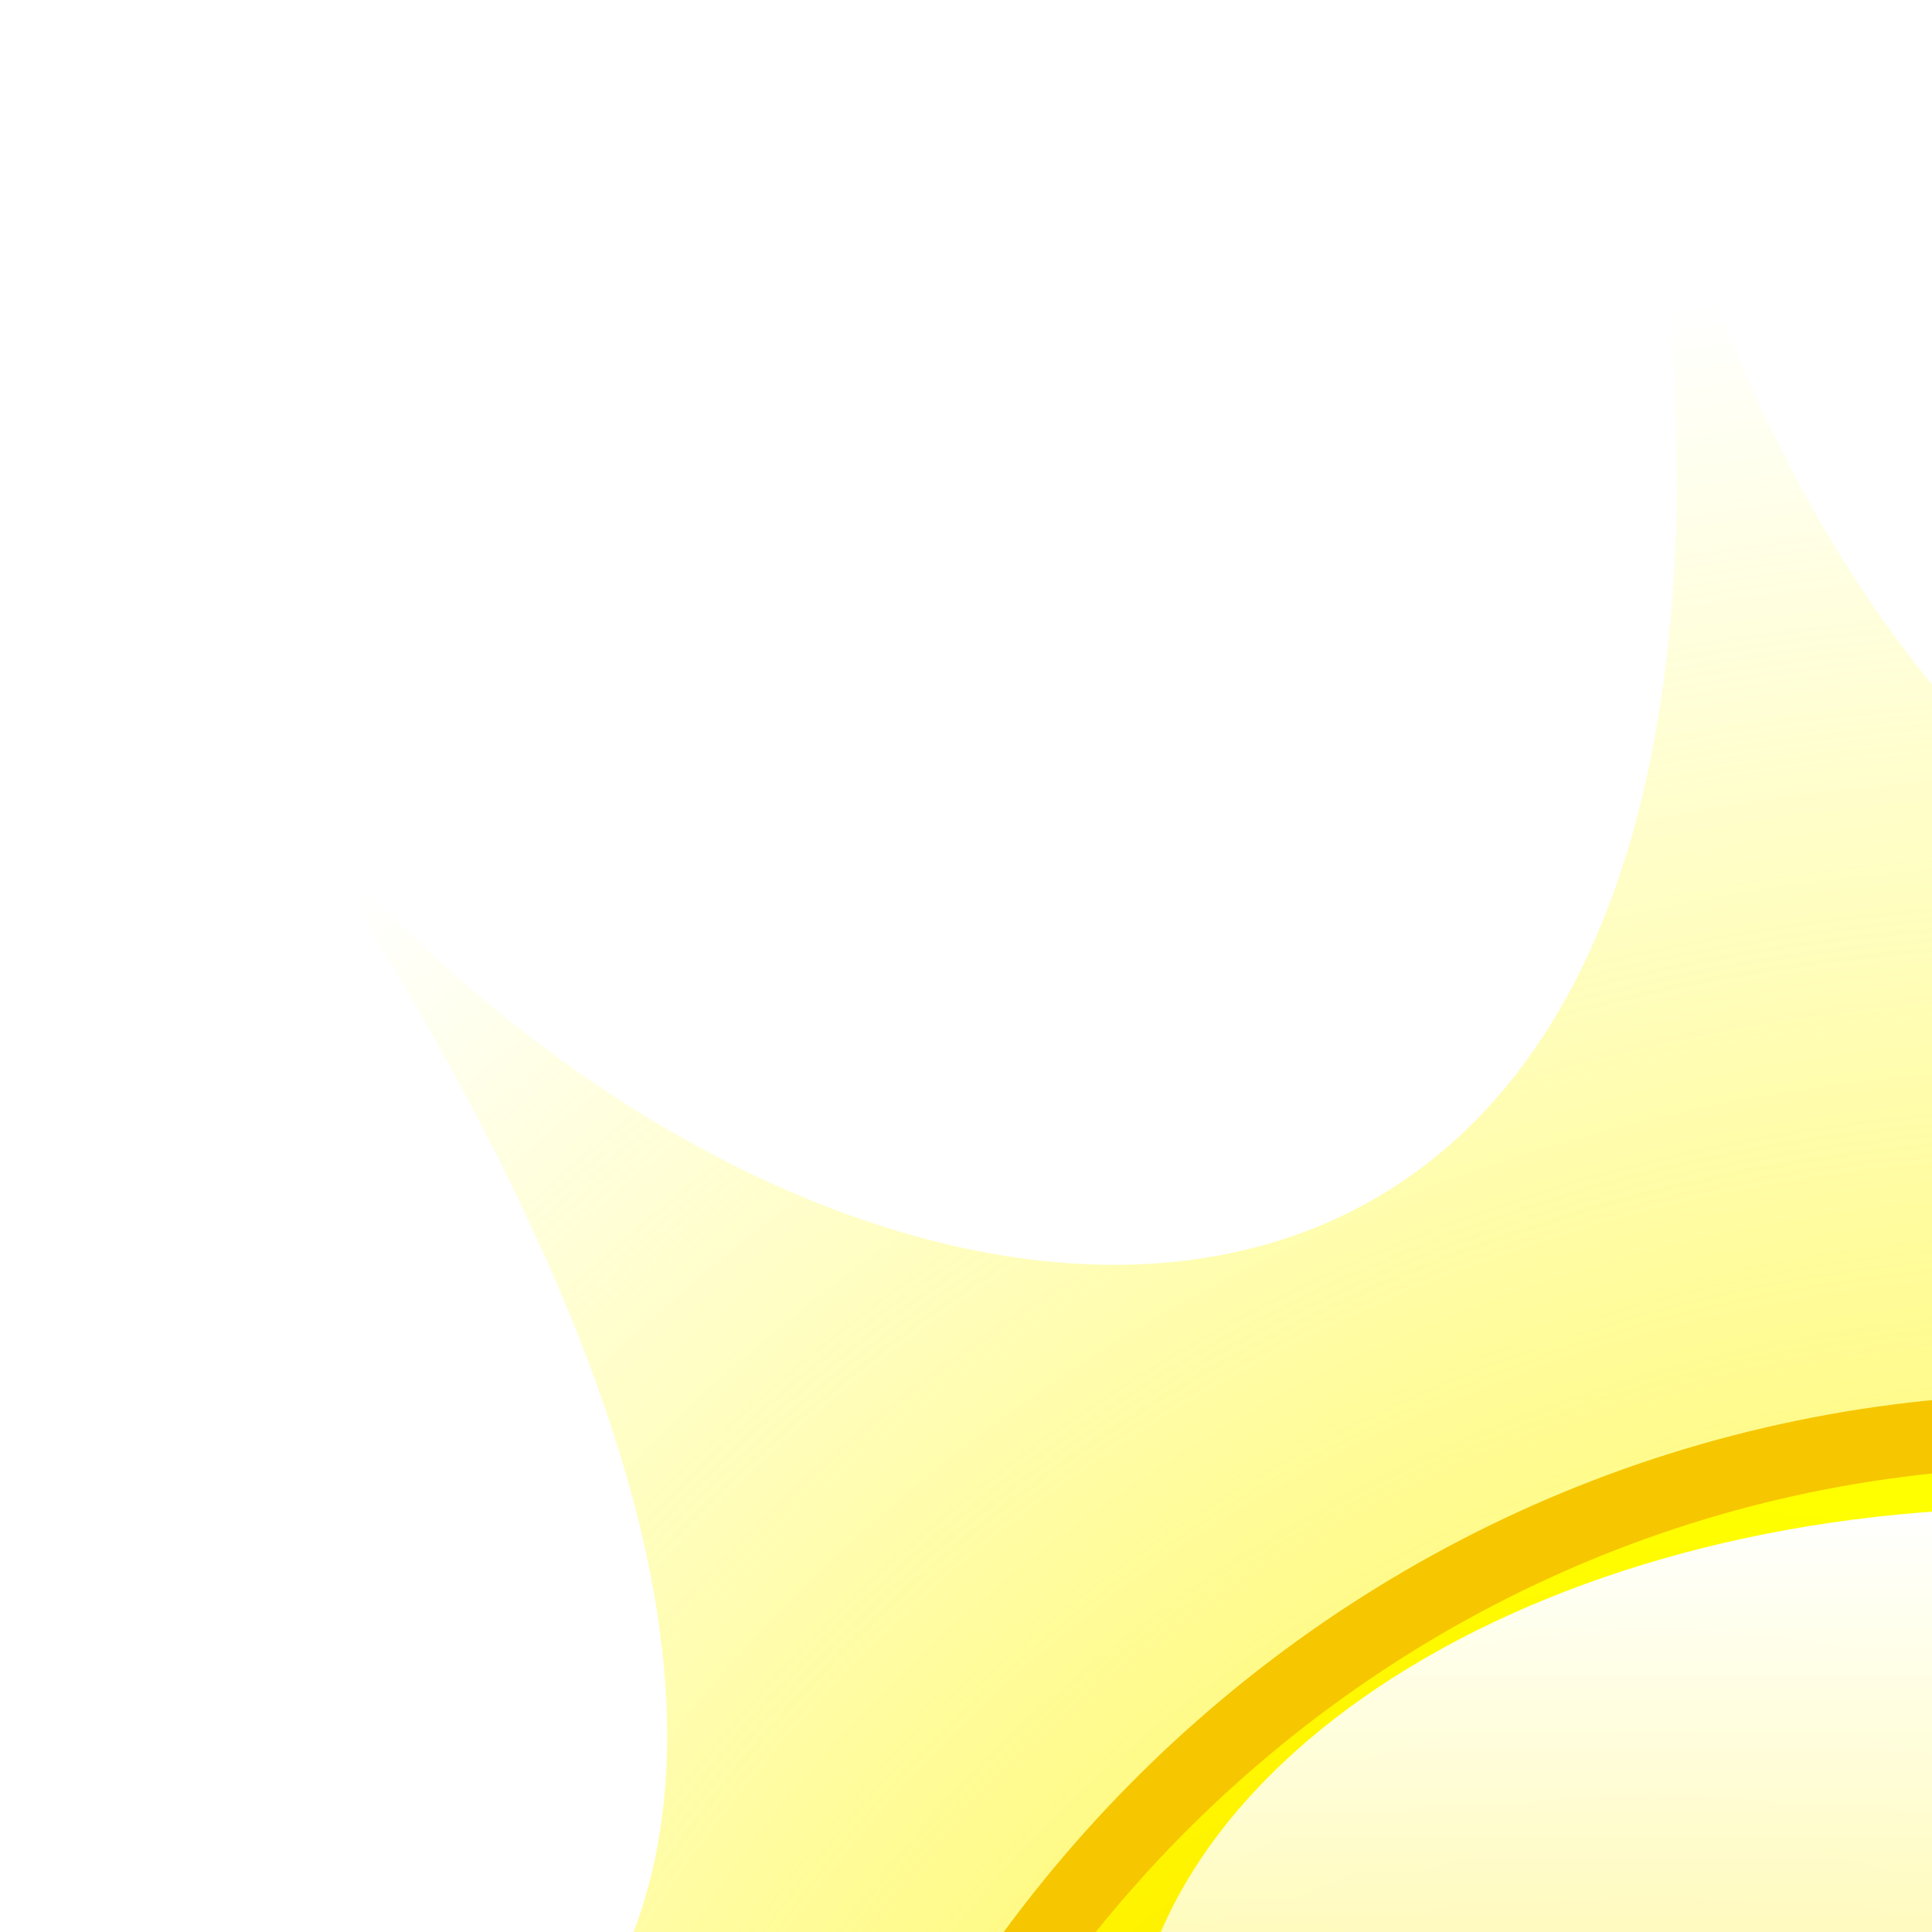 <?xml version="1.0" encoding="UTF-8" standalone="no"?>
<!-- Created with Inkscape (http://www.inkscape.org/) -->
<svg
   xmlns:svg="http://www.w3.org/2000/svg"
   xmlns="http://www.w3.org/2000/svg"
   xmlns:xlink="http://www.w3.org/1999/xlink"
   xmlns:inkscape="http://www.inkscape.org/namespaces/inkscape"
   version="1.0"
   width="325.441"
   height="325.441"
   id="svg2">
  <defs
     id="defs4">
    <linearGradient
       id="linearGradient3602">
      <stop
         style="stop-color:#ffffff;stop-opacity:1"
         offset="0"
         id="stop3604" />
      <stop
         style="stop-color:#ffffff;stop-opacity:0"
         offset="1"
         id="stop3606" />
    </linearGradient>
    <linearGradient
       id="linearGradient3586">
      <stop
         style="stop-color:#ffc800;stop-opacity:1"
         offset="0"
         id="stop3588" />
      <stop
         style="stop-color:#ffff00;stop-opacity:1"
         offset="0.848"
         id="stop3594" />
      <stop
         style="stop-color:#ffff00;stop-opacity:1"
         offset="1"
         id="stop3590" />
    </linearGradient>
    <linearGradient
       id="linearGradient3184">
      <stop
         style="stop-color:#ffea00;stop-opacity:1"
         offset="0"
         id="stop3186" />
      <stop
         style="stop-color:#ffff00;stop-opacity:0"
         offset="1"
         id="stop3188" />
    </linearGradient>
    <filter
       id="filter2797">
      <feGaussianBlur
         inkscape:collect="always"
         stdDeviation="18.048"
         id="feGaussianBlur2799" />
    </filter>
    <radialGradient
       cx="325.714"
       cy="478.076"
       r="440.5"
       fx="325.714"
       fy="478.076"
       id="radialGradient3192"
       xlink:href="#linearGradient3184"
       gradientUnits="userSpaceOnUse"
       gradientTransform="matrix(1,0,0,0.948,0,24.807)" />
    <filter
       id="filter3198">
      <feGaussianBlur
         inkscape:collect="always"
         stdDeviation="8.581"
         id="feGaussianBlur3200" />
    </filter>
    <radialGradient
       cx="325.714"
       cy="478.076"
       r="440.5"
       fx="325.714"
       fy="478.076"
       id="radialGradient3203"
       xlink:href="#linearGradient3184"
       gradientUnits="userSpaceOnUse"
       gradientTransform="matrix(1,0,0,0.948,26,10.807)" />
    <radialGradient
       cx="278.571"
       cy="442.58"
       r="221.864"
       fx="278.571"
       fy="442.58"
       id="radialGradient3592"
       xlink:href="#linearGradient3586"
       gradientUnits="userSpaceOnUse"
       gradientTransform="matrix(1,0,0,1.013,0,-5.917)" />
    <linearGradient
       x1="347.143"
       y1="240.934"
       x2="347.143"
       y2="874.806"
       id="linearGradient3600"
       xlink:href="#linearGradient3602"
       gradientUnits="userSpaceOnUse" />
    <filter
       id="filter3672">
      <feGaussianBlur
         inkscape:collect="always"
         stdDeviation="6.699"
         id="feGaussianBlur3674" />
    </filter>
  </defs>
  <g 
     transform="scale(1,1)"
     id="layer1">
    <path
       d="M 23.143,98.362 C 108.631,248.005 326.398,284.826 274.571,1.219 C 326.216,240.716 552.197,204.15 594.571,49.791 C 471.731,336.376 657.324,305.427 791.714,275.505 C 564.455,430.637 641.559,514.488 800.286,578.362 C 483.698,519.508 545.826,767.689 628.857,895.505 C 509.374,720.599 337.468,627.595 243.143,886.934 C 261.177,664.301 121.023,599.141 -56.857,769.791 C 71.57,550.539 144.304,463.372 -94,395.505 C 102.911,401.722 192.309,329.541 23.143,98.362 z "
       style="fill:url(#radialGradient3203);fill-opacity:1;fill-rule:nonzero;stroke:none;stroke-width:1px;stroke-linecap:butt;stroke-linejoin:miter;stroke-opacity:1;filter:url(#filter3198)"
       id="path2801" />
    <path
       d="M 562.857,459.505 C 562.857,580.219 466.279,678.076 347.143,678.076 C 228.007,678.076 131.429,580.219 131.429,459.505 C 131.429,338.791 228.007,240.934 347.143,240.934 C 466.279,240.934 562.857,338.791 562.857,459.505 L 562.857,459.505 z "
       style="fill:url(#radialGradient3592);fill-opacity:1;fill-rule:evenodd;stroke:#f6c600;stroke-width:12.3;stroke-linecap:butt;stroke-linejoin:round;stroke-miterlimit:4;stroke-dasharray:none;stroke-opacity:1;filter:url(#filter3672)"
       id="path2176" />
    <path
       d="M 562.857,459.505 C 562.857,580.219 466.279,678.076 347.143,678.076 C 228.007,678.076 131.429,580.219 131.429,459.505 C 131.429,338.791 228.007,240.934 347.143,240.934 C 466.279,240.934 562.857,338.791 562.857,459.505 L 562.857,459.505 z "
       transform="matrix(0.708,0,0,0.444,97.116,147.033)"
       style="fill:url(#linearGradient3600);fill-opacity:1;fill-rule:evenodd;stroke:none;stroke-width:12.3;stroke-linecap:butt;stroke-linejoin:round;stroke-miterlimit:4;stroke-dasharray:none;stroke-opacity:1;filter:url(#filter2797)"
       id="path3596" />
  </g>
</svg>
